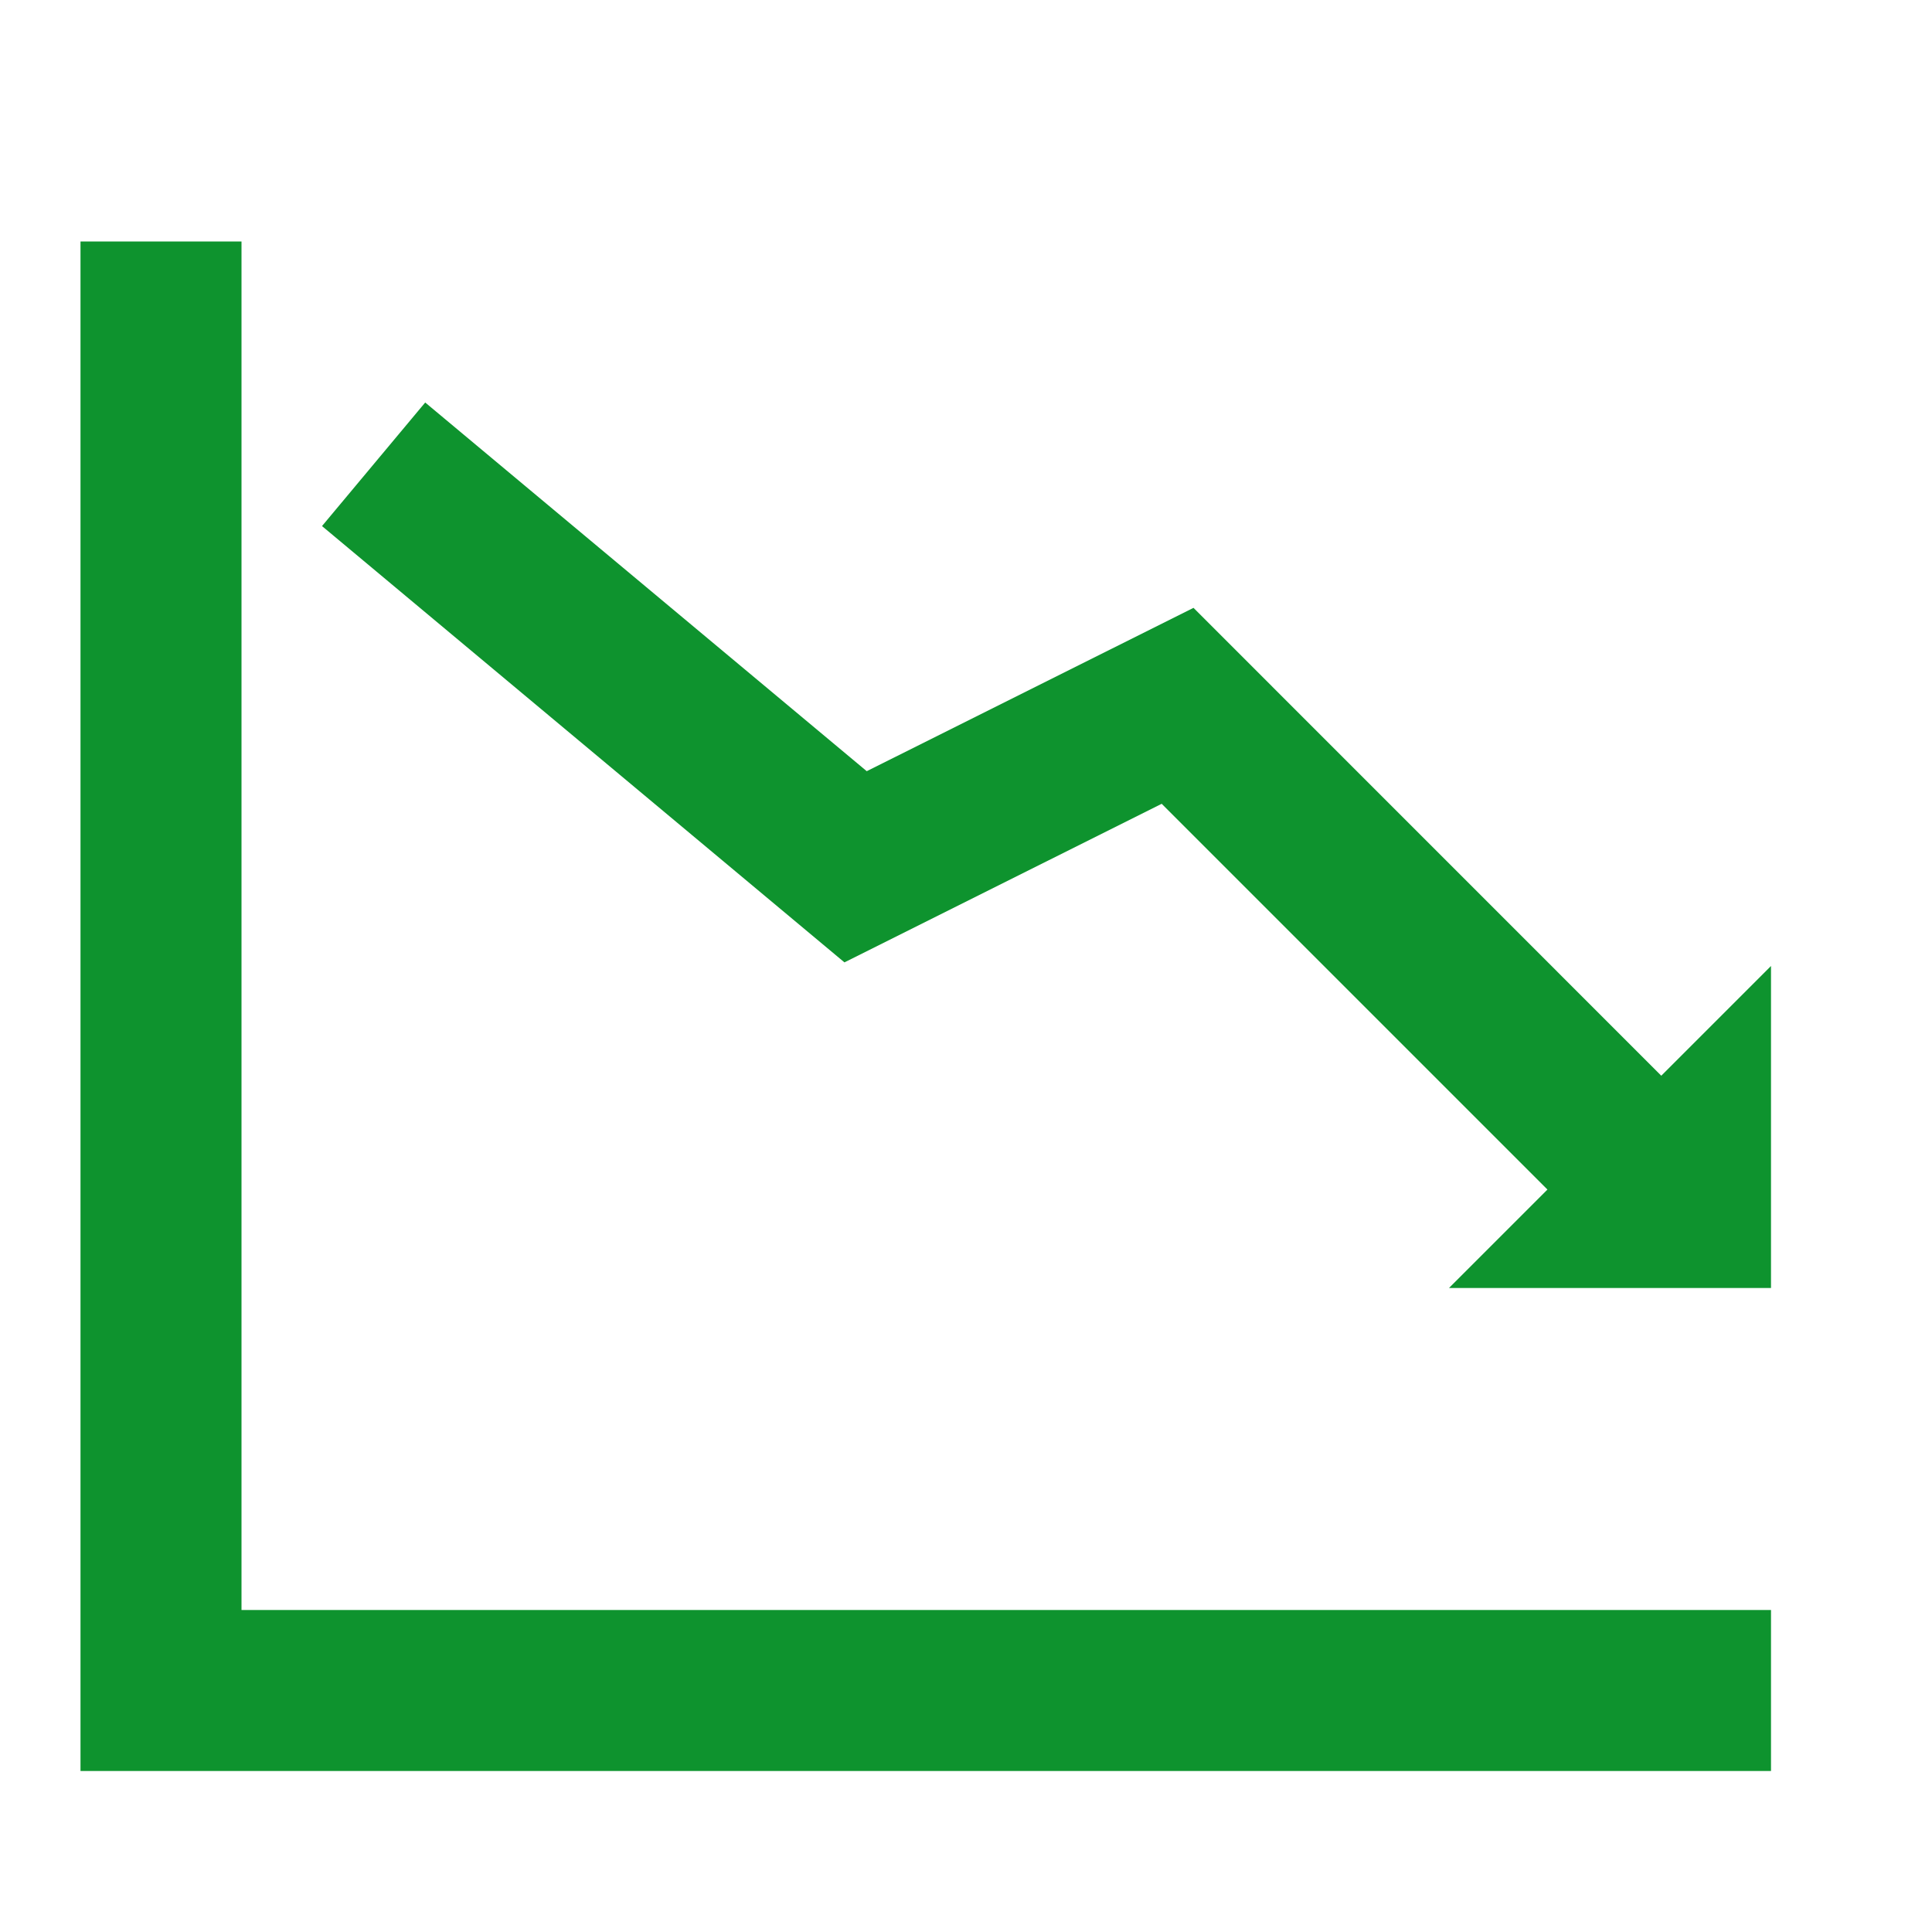 <svg t="1688536801094" class="icon" viewBox="0 0 1024 1024" version="1.1" xmlns="http://www.w3.org/2000/svg" p-id="3183" width="200" height="200"><path d="M880.512 570.155L938.667 512v170.667h-170.667l52.181-52.181-204.459-204.459-168.149 84.053L170.667 278.827 225.365 213.333l234.027 195.413 173.184-86.571z" fill="#0e932e" p-id="3184"></path><path d="M128 853.333h810.667v85.333H42.667V128h85.333z" fill="#0e932e" p-id="3185"></path></svg>